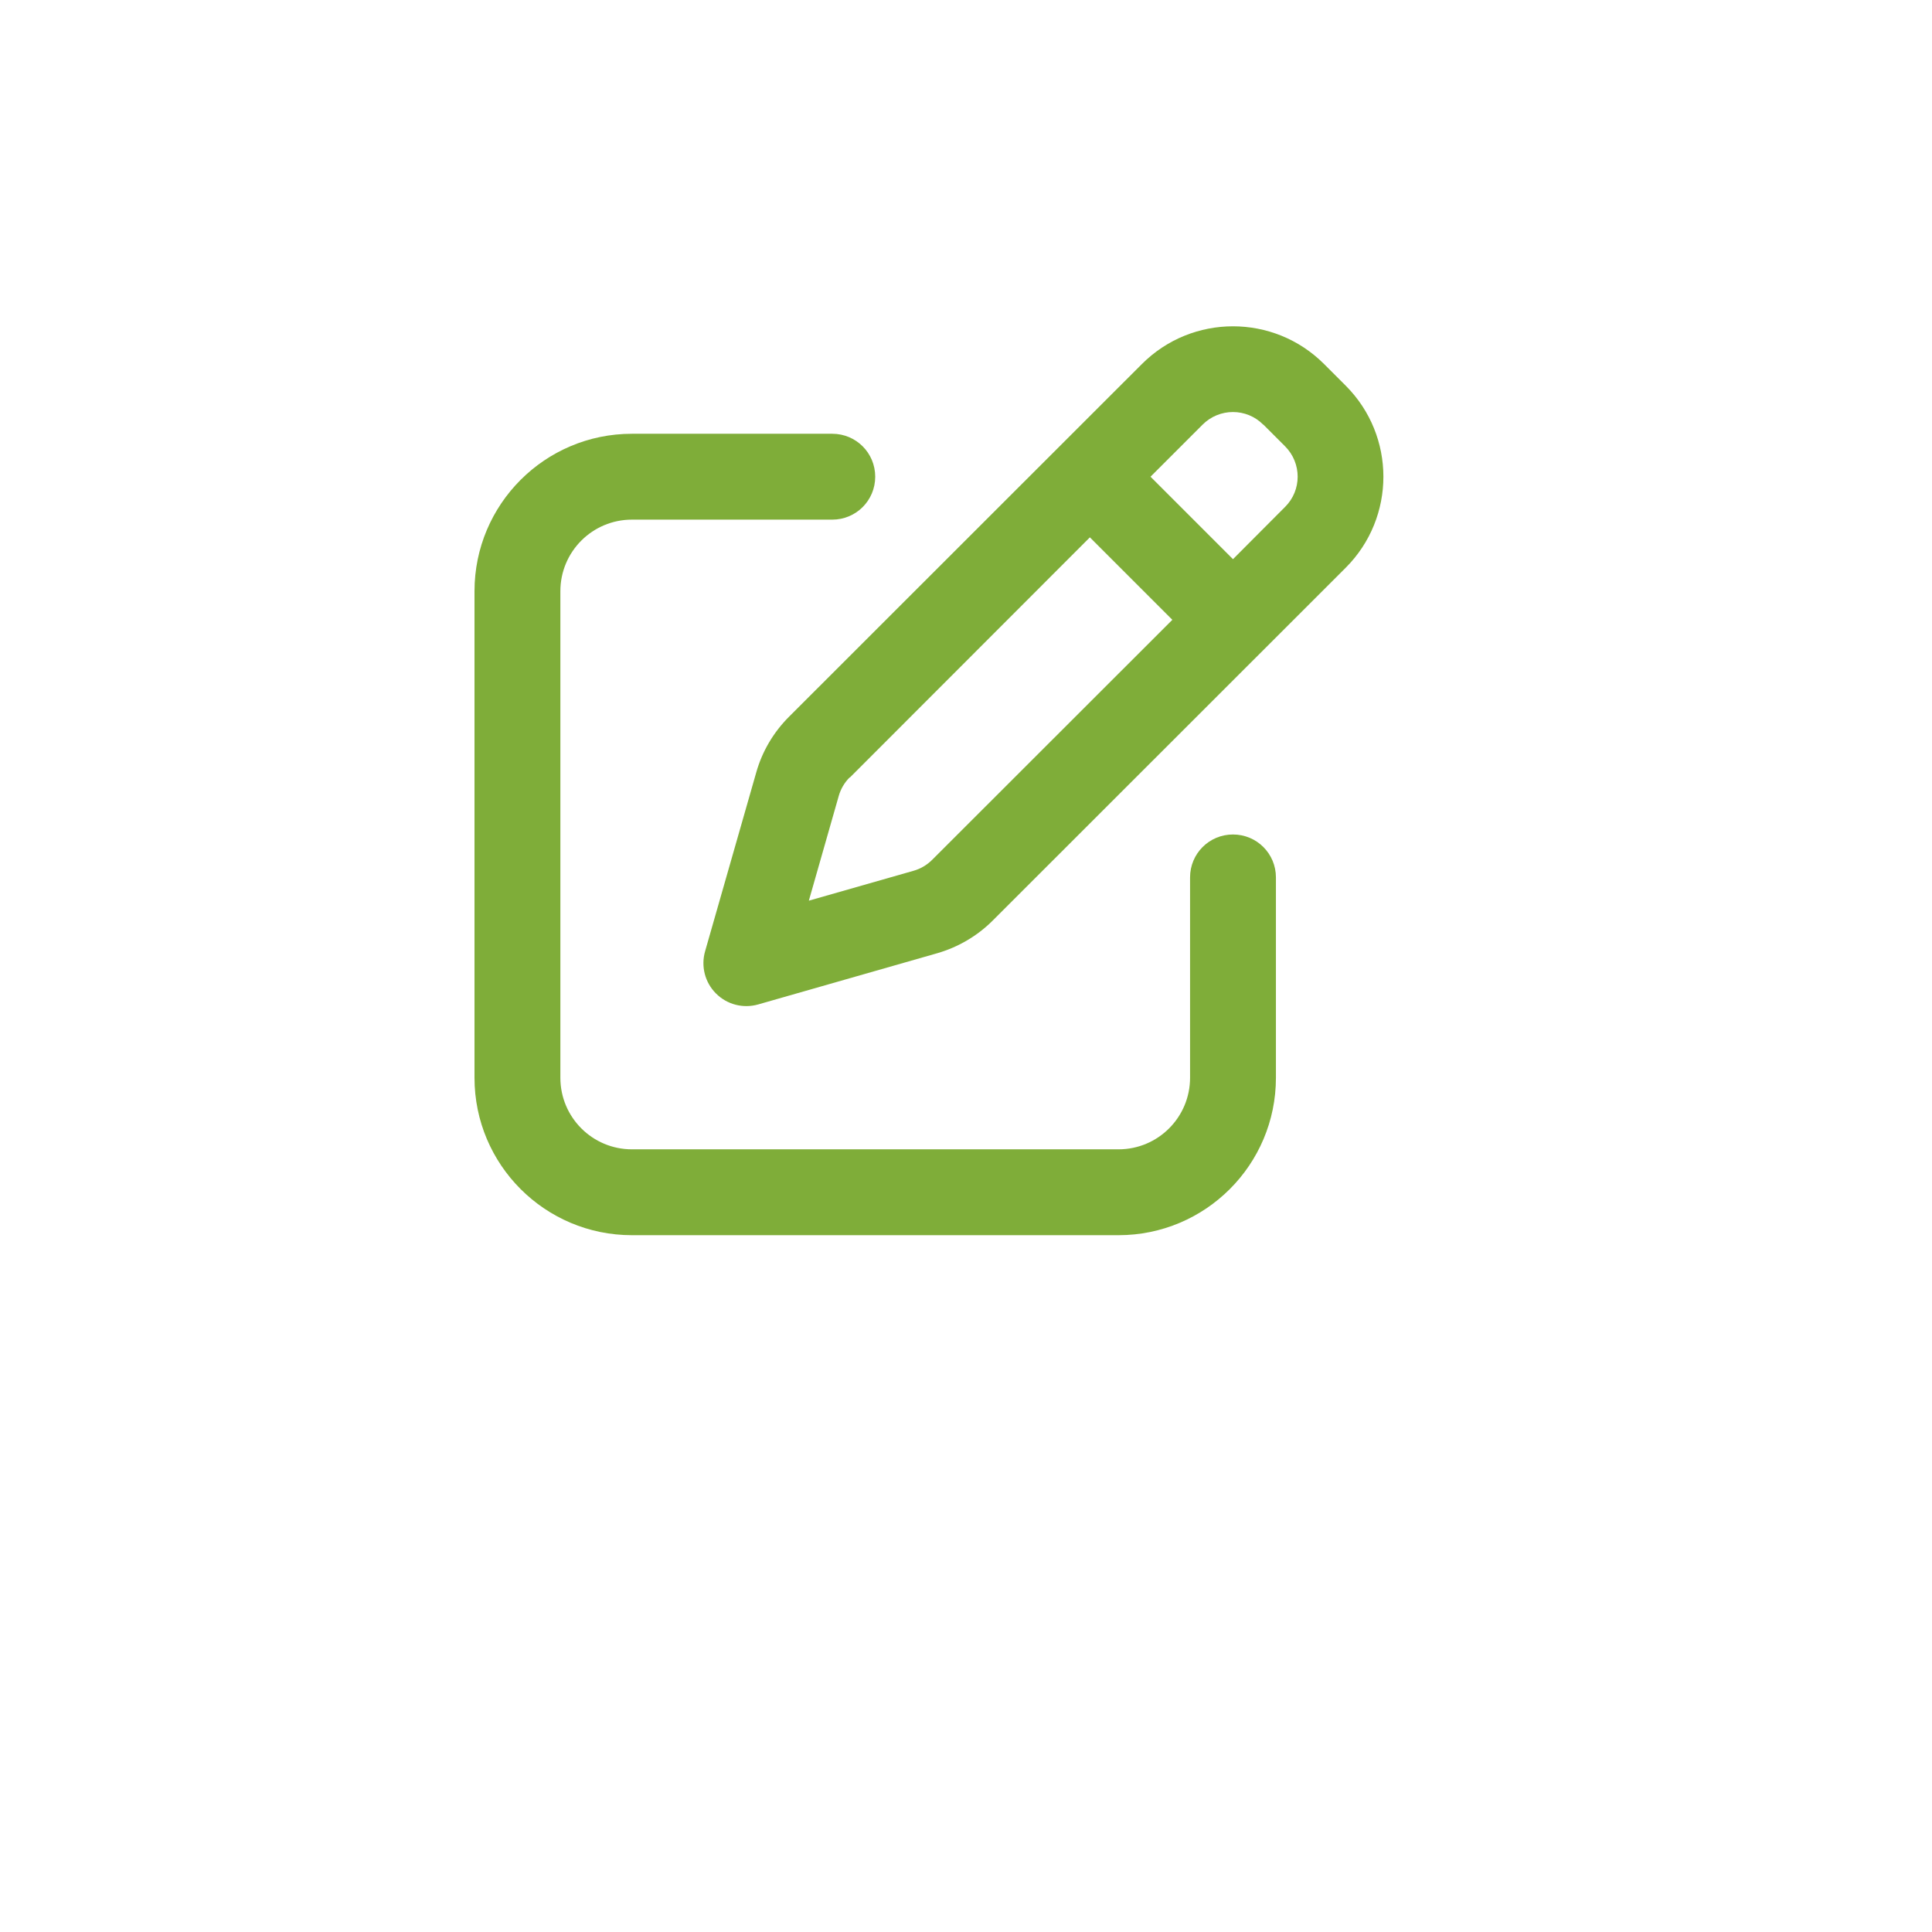 <?xml version="1.0" encoding="UTF-8" standalone="no" ?>
<!DOCTYPE svg PUBLIC "-//W3C//DTD SVG 1.1//EN" "http://www.w3.org/Graphics/SVG/1.1/DTD/svg11.dtd">
<svg xmlns="http://www.w3.org/2000/svg" xmlns:xlink="http://www.w3.org/1999/xlink" version="1.1" width="1080" height="1080" viewBox="0 0 1080 1080" xml:space="preserve">
<desc>Created with Fabric.js 5.2.4</desc>
<defs>
</defs>
<rect x="0" y="0" width="100%" height="100%" fill="transparent"></rect>
<g transform="matrix(1 0 0 1 540 540)" id="d1412d45-074c-40e1-8db9-18ea1fbd0417"  >
</g>
<g transform="matrix(1 0 0 1 540 540)" id="c4a9091b-e685-4d12-8ca2-68b56f4c89c3"  >
<rect style="stroke: none; stroke-width: 1; stroke-dasharray: none; stroke-linecap: butt; stroke-dashoffset: 0; stroke-linejoin: miter; stroke-miterlimit: 4; fill: rgb(255,255,255); fill-rule: nonzero; opacity: 1; visibility: hidden;" vector-effect="non-scaling-stroke"  x="-540" y="-540" rx="0" ry="0" width="1080" height="1080" />
</g>
<g transform="matrix(0 0 0 0 0 0)"  >
<g style=""   >
</g>
</g>
<g transform="matrix(0 0 0 0 0 0)"  >
<g style=""   >
</g>
</g>
<g transform="matrix(1 0 0 1 519.29 436.44)"  >
<path style="stroke: rgb(0,0,0); stroke-width: 0; stroke-dasharray: none; stroke-linecap: butt; stroke-dashoffset: 0; stroke-linejoin: miter; stroke-miterlimit: 4; fill: rgb(127,173,57); fill-rule: nonzero; opacity: 1;" vector-effect="non-scaling-stroke"  transform=" translate(-254.04, -257.96)" d="M 441 58.9 L 453.1 71 C 462.5 80.4 462.5 95.6 453.1 104.9 L 424 134.1 L 377.9 88 L 407 58.9 C 416.4 49.5 431.6 49.5 440.9 58.9 z M 209.8 256.2 L 344 121.9 L 390.1 168 L 255.8 302.2 C 252.9 305.1 249.3 307.2 245.4 308.3 L 186.9 325 L 203.6 266.5 C 204.7 262.6 206.8 259 209.7 256.1 z M 373.1 25 L 175.8 222.2 C 167.1 230.9 160.8 241.6 157.5 253.3 L 128.9 353.3 C 126.5 361.7 128.8 370.7 135 376.9 C 141.2 383.1 150.2 385.4 158.6 383 L 258.6 354.4 C 270.4 351 281.1 344.7 289.7 336.1 L 487 138.9 C 515.1 110.8 515.1 65.2 487 37.1 L 474.9 25 C 446.8 -3.1 401.2 -3.1 373.1 25 z M 88 64 C 39.4 64 0 103.4 0 152 L 0 424 C 0 472.6 39.4 512 88 512 L 360 512 C 408.6 512 448 472.6 448 424 L 448 312 C 448 298.7 437.3 288 424 288 C 410.7 288 400 298.7 400 312 L 400 424 C 400 446.1 382.1 464 360 464 L 88 464 C 65.9 464 48 446.1 48 424 L 48 152 C 48 129.9 65.9 112 88 112 L 200 112 C 213.3 112 224 101.3 224 88 C 224 74.7 213.3 64 200 64 L 88 64 z" stroke-linecap="round" />
</g>
<g transform="matrix(NaN NaN NaN NaN 0 0)"  >
<g style=""   >
</g>
</g>
<g transform="matrix(NaN NaN NaN NaN 0 0)"  >
<g style=""   >
</g>
</g>
</svg>